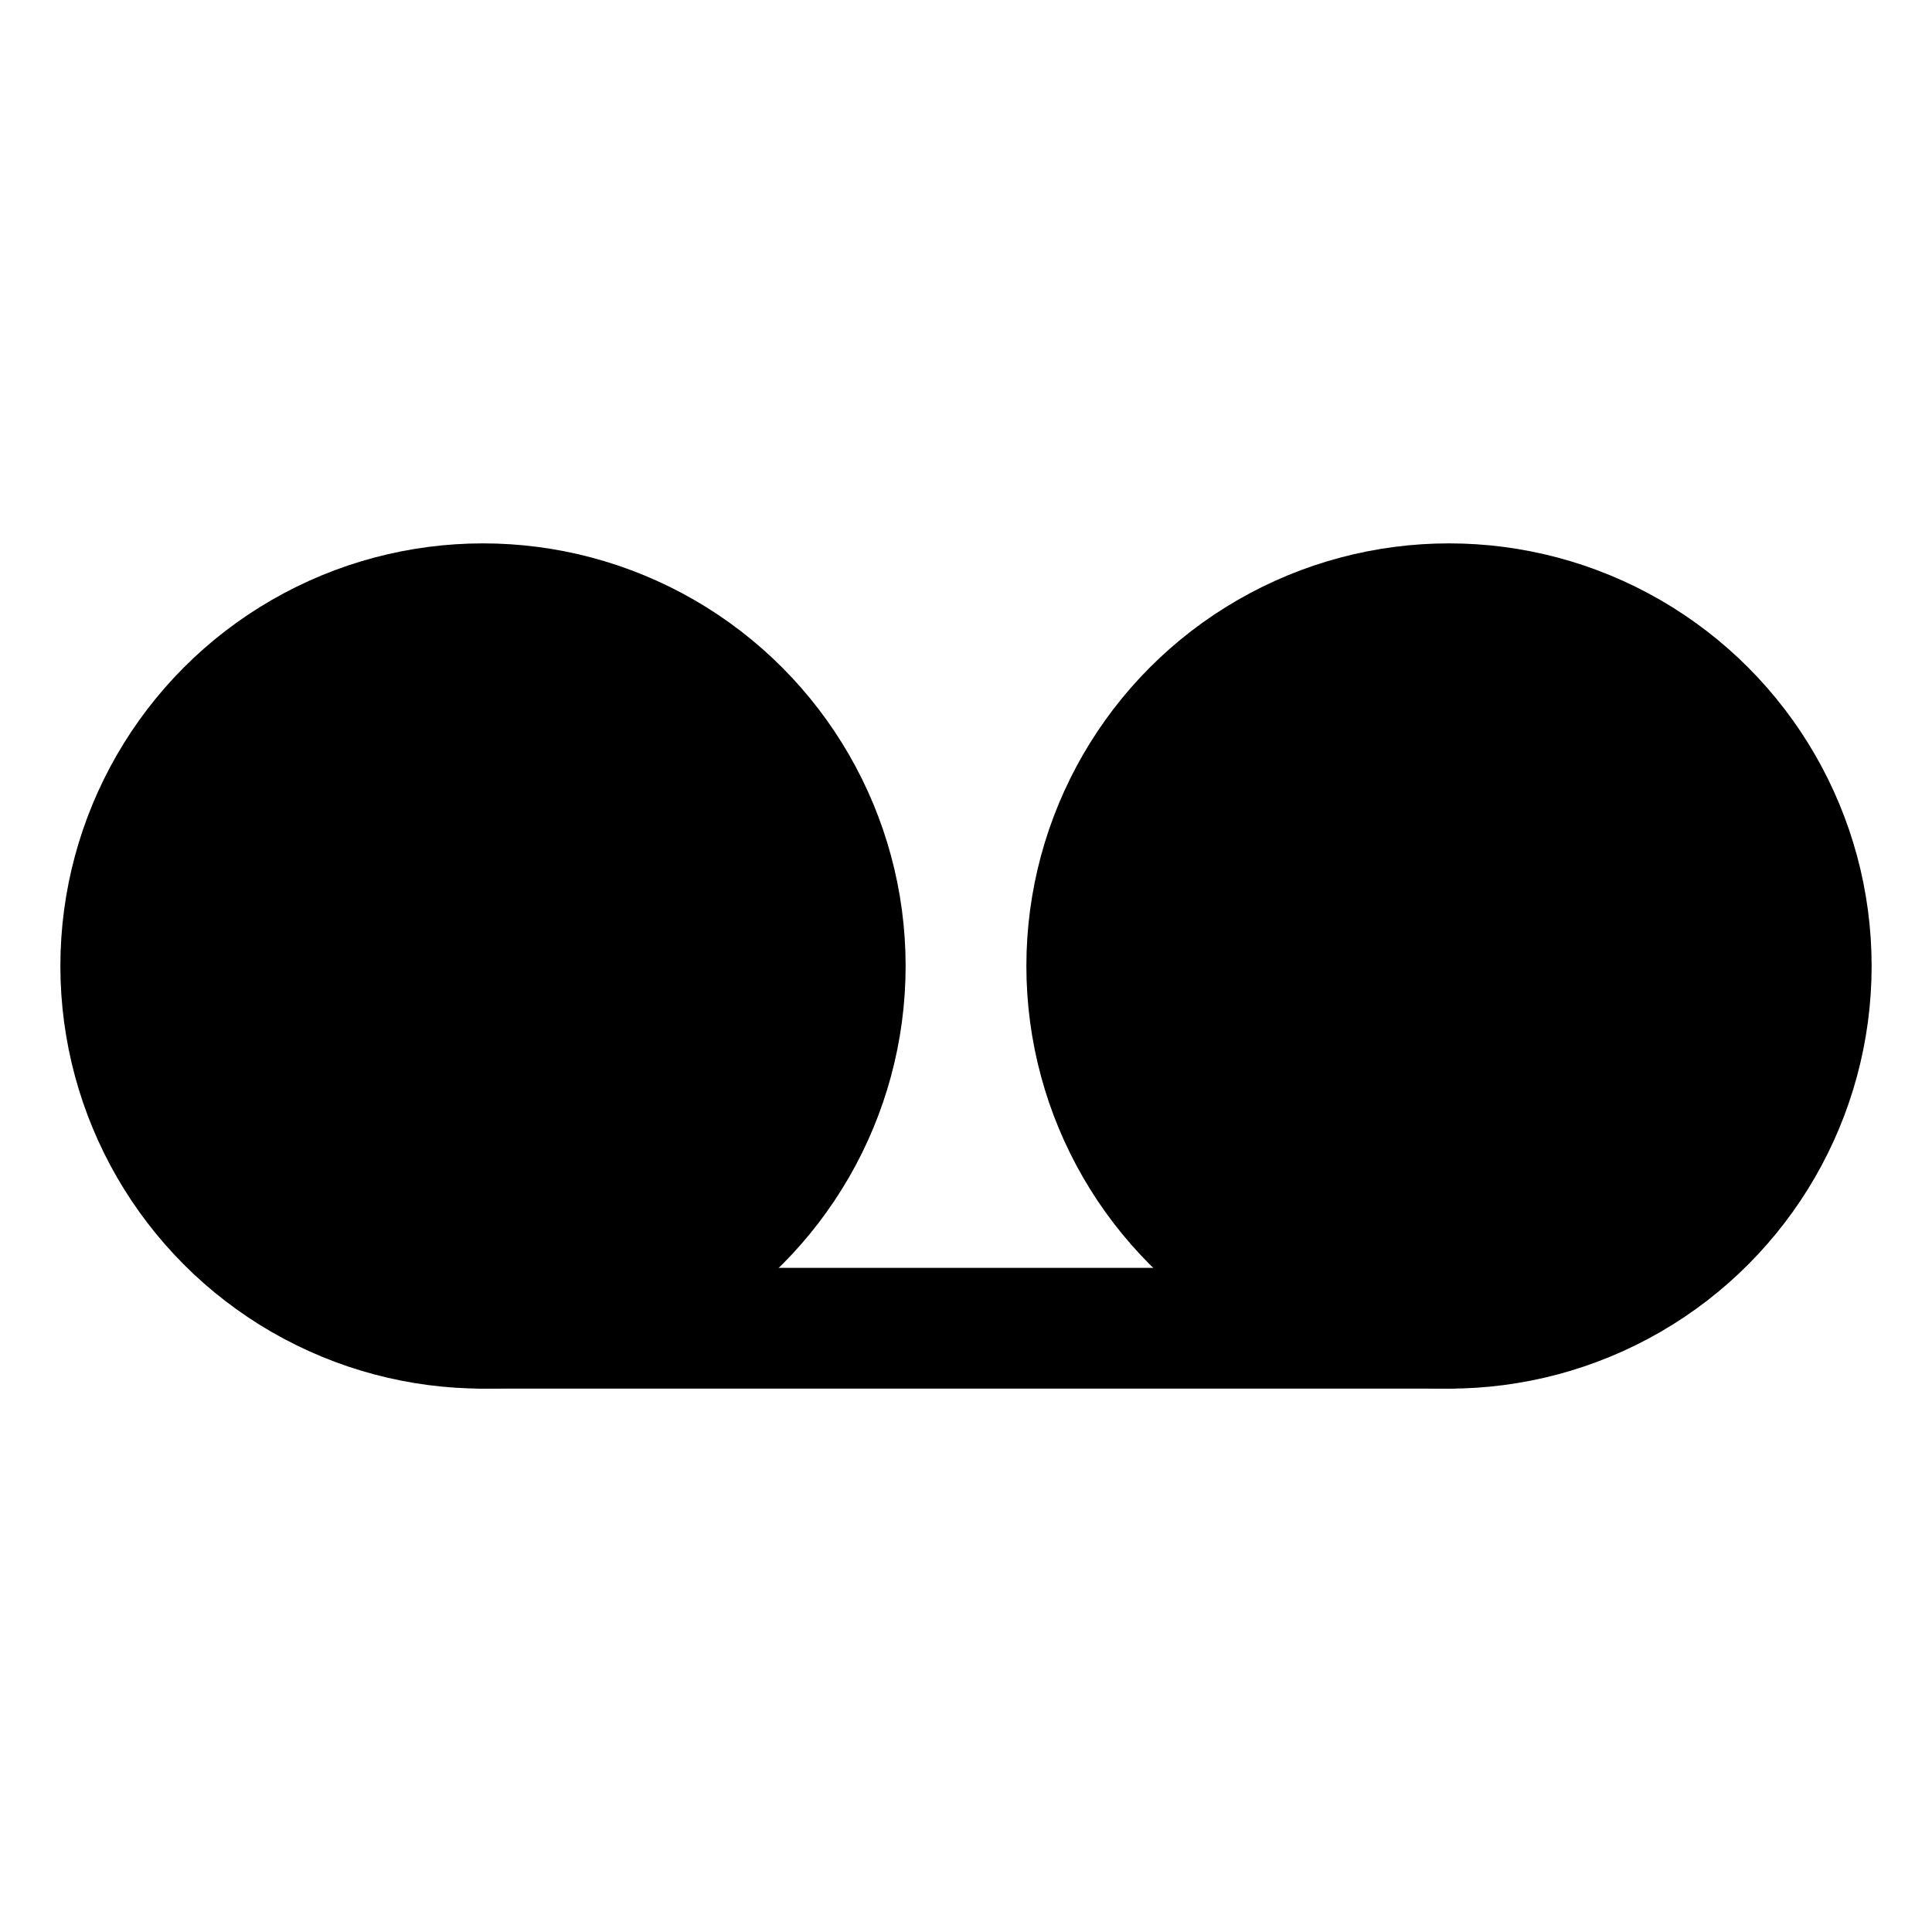<svg xmlns="http://www.w3.org/2000/svg" width="24" height="24" viewBox="0 0 512 512">
    <circle cx="128" cy="256" r="96" style="stroke:currentColor;stroke-linecap:round;stroke-linejoin:round;stroke-width:32px"/>
    <circle cx="384" cy="256" r="96" style="stroke:currentColor;stroke-linecap:round;stroke-linejoin:round;stroke-width:32px"/>
    <line x1="128" y1="352" x2="384" y2="352" style="stroke:currentColor;stroke-linecap:round;stroke-linejoin:round;stroke-width:32px"/>
</svg>